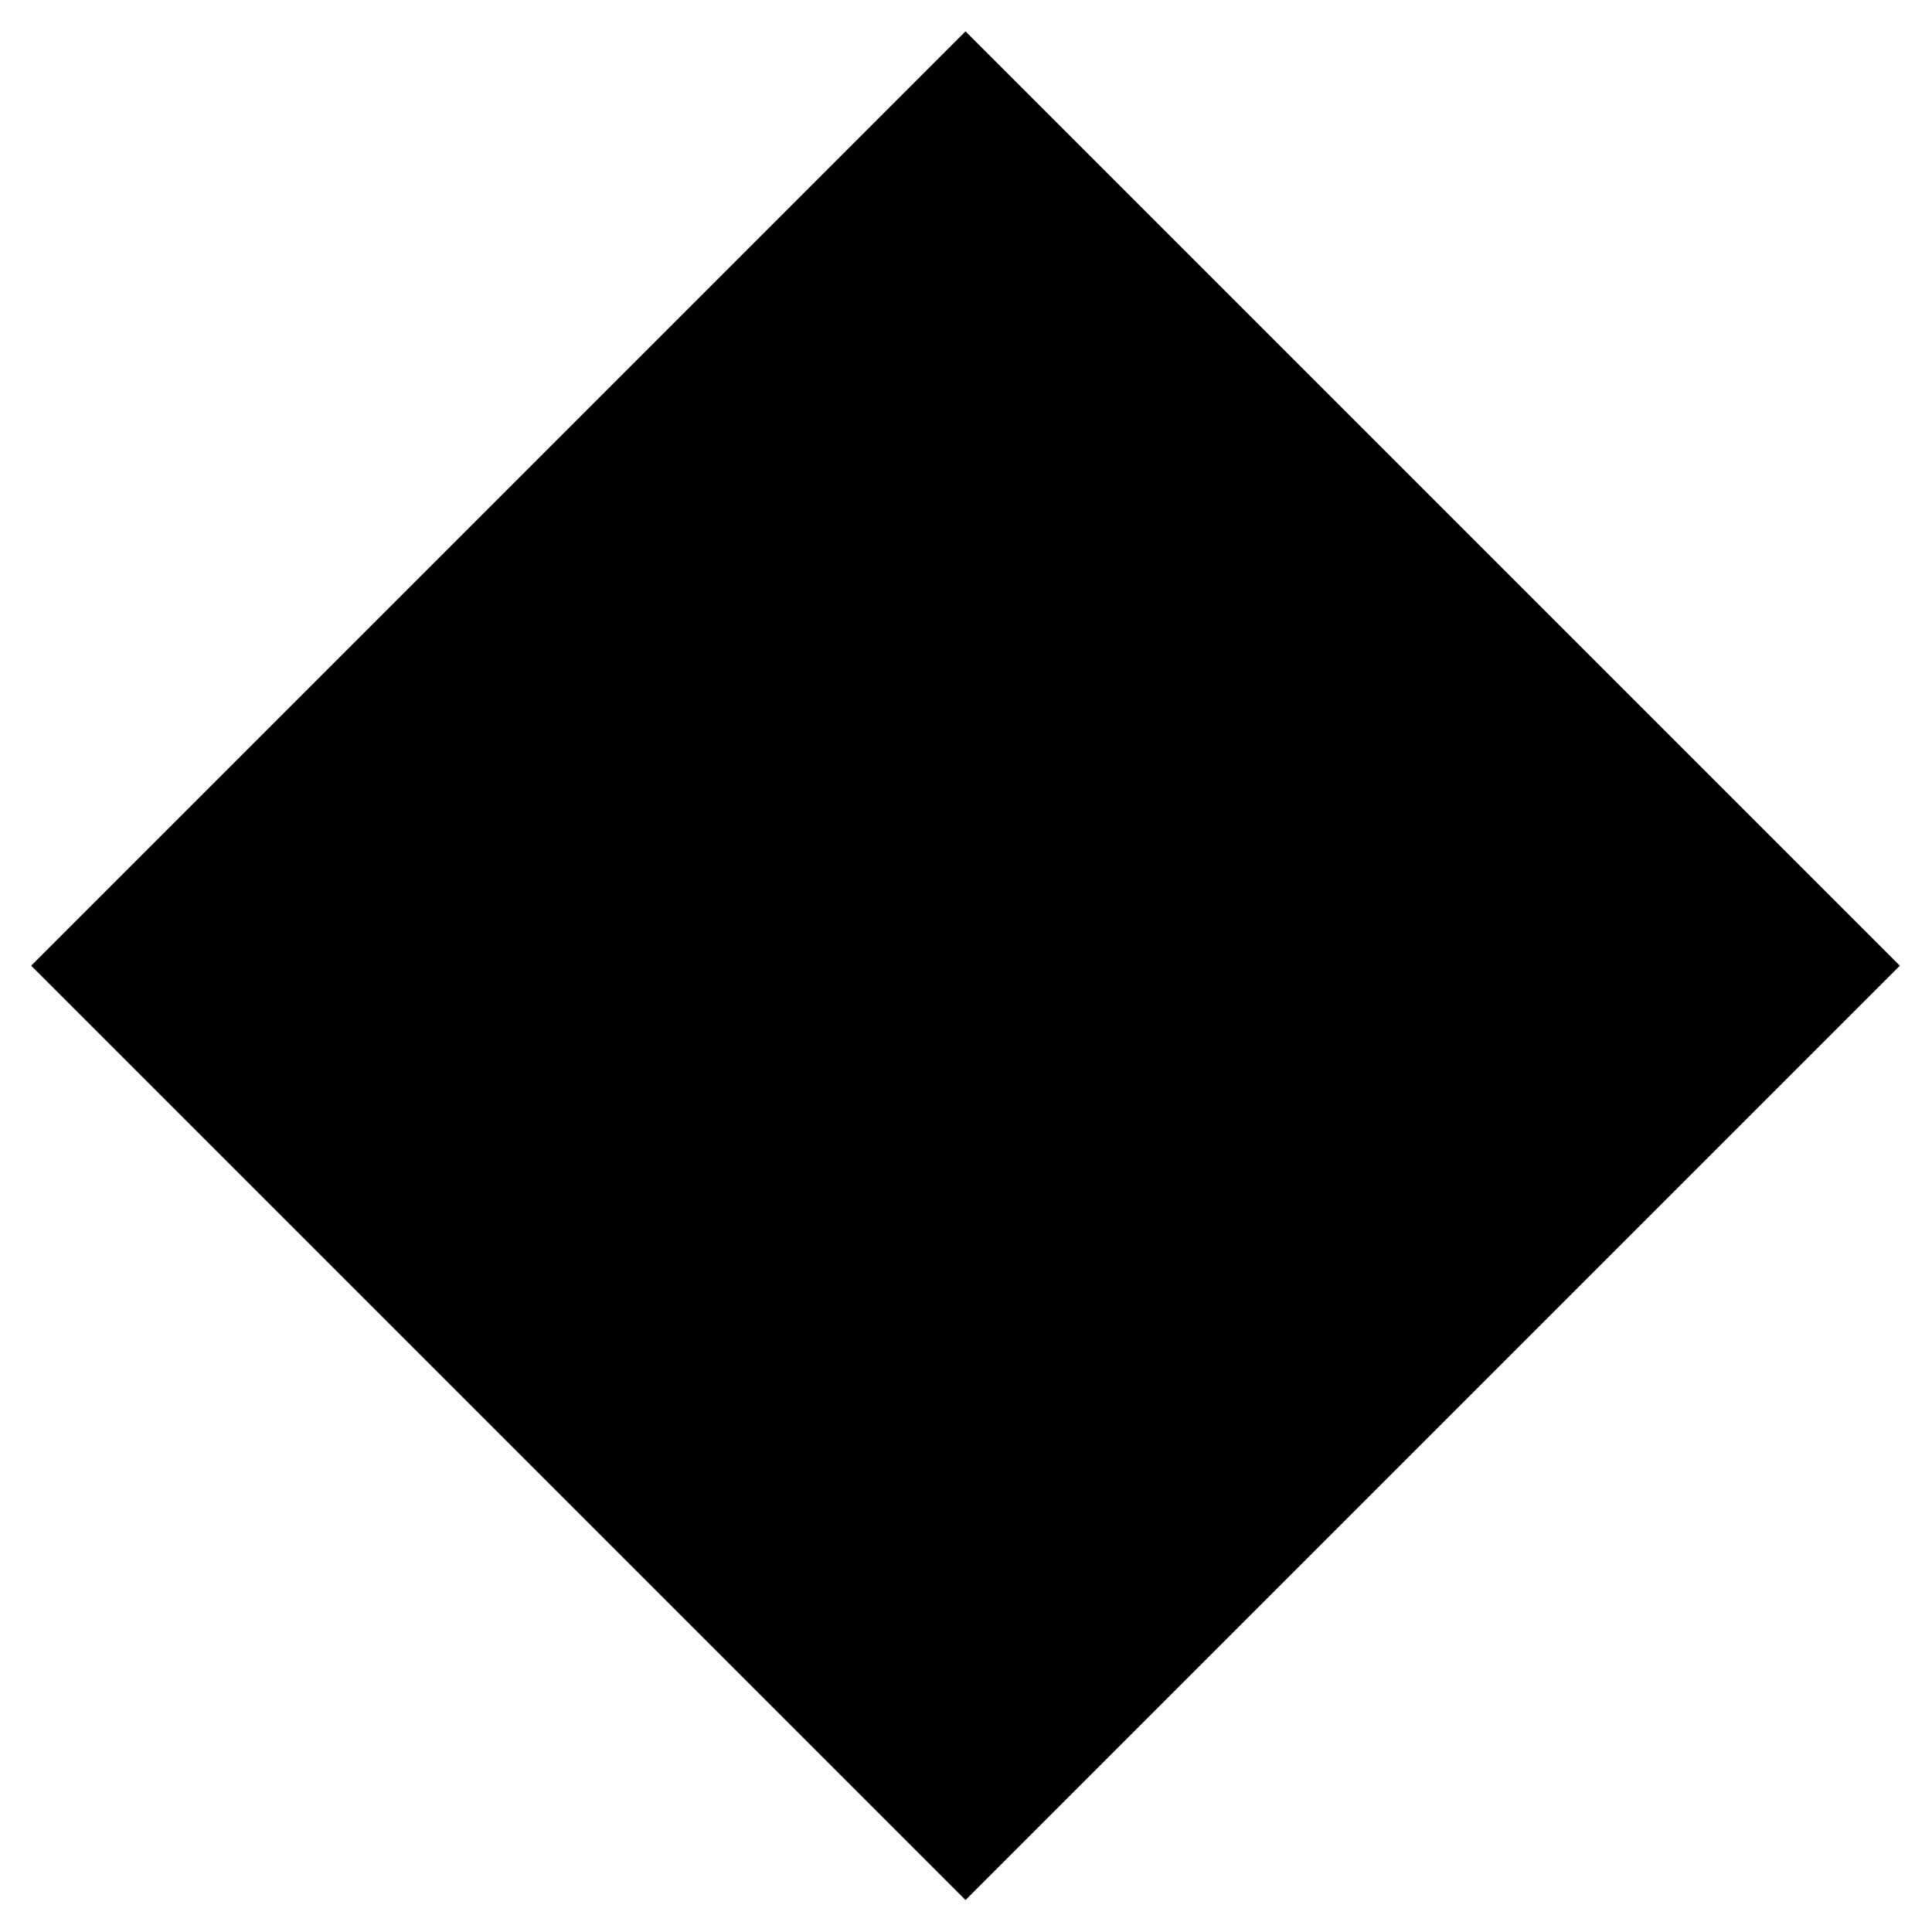 <?xml version="1.0" encoding="UTF-8" standalone="no"?>
<svg
   xmlns:dc="http://purl.org/dc/elements/1.1/"
   xmlns:cc="http://creativecommons.org/ns#"
   xmlns:rdf="http://www.w3.org/1999/02/22-rdf-syntax-ns#"
   xmlns:svg="http://www.w3.org/2000/svg"
   xmlns="http://www.w3.org/2000/svg"
   xmlns:sodipodi="http://sodipodi.sourceforge.net/DTD/sodipodi-0.dtd"
   xmlns:inkscape="http://www.inkscape.org/namespaces/inkscape"
   version="1.1"
   id="svg2"
   viewBox="0 0 134.046 134.046"
   height="37.831mm"
   width="37.831mm"
   inkscape:version="0.91 r13725"
   sodipodi:docname="diamond.svg"
   inkscape:export-filename="/home/eric/Dropbox/projects/dps/dps/shapes/diamond.png"
   inkscape:export-xdpi="90"
   inkscape:export-ydpi="90">
  <sodipodi:namedview
     pagecolor="#ffffff"
     bordercolor="#666666"
     borderopacity="1"
     objecttolerance="10"
     gridtolerance="10"
     guidetolerance="10"
     inkscape:pageopacity="0"
     inkscape:pageshadow="2"
     inkscape:window-width="1877"
     inkscape:window-height="1056"
     id="namedview7"
     showgrid="false"
     inkscape:zoom="3.5211867"
     inkscape:cx="37.864586"
     inkscape:cy="28.081154"
     inkscape:window-x="43"
     inkscape:window-y="24"
     inkscape:window-maximized="1"
     inkscape:current-layer="layer1" />
  <defs
     id="defs4" />
  <g
     transform="translate(-149.655,-75.697)"
     id="layer1">
    <path
       id="path4136"
       style="fill:#000000;stroke:#000000;stroke-width:30;stroke-linejoin:miter;stroke-miterlimit:4;stroke-dasharray:none;stroke-dashoffset:0"
       r="52.023"
       cy="142.72"
       cx="216.678" />
    <rect
       style="opacity:1;fill:#000000;fill-opacity:1;stroke:#000000;stroke-width:1.091;stroke-linejoin:miter;stroke-miterlimit:4;stroke-dasharray:none;stroke-dashoffset:0;stroke-opacity:1"
       id="rect4139"
       width="90.602"
       height="90.602"
       x="208.831"
       y="-97.597"
       transform="matrix(0.707,0.707,-0.707,0.707,0,0)" />
  </g>
</svg>
